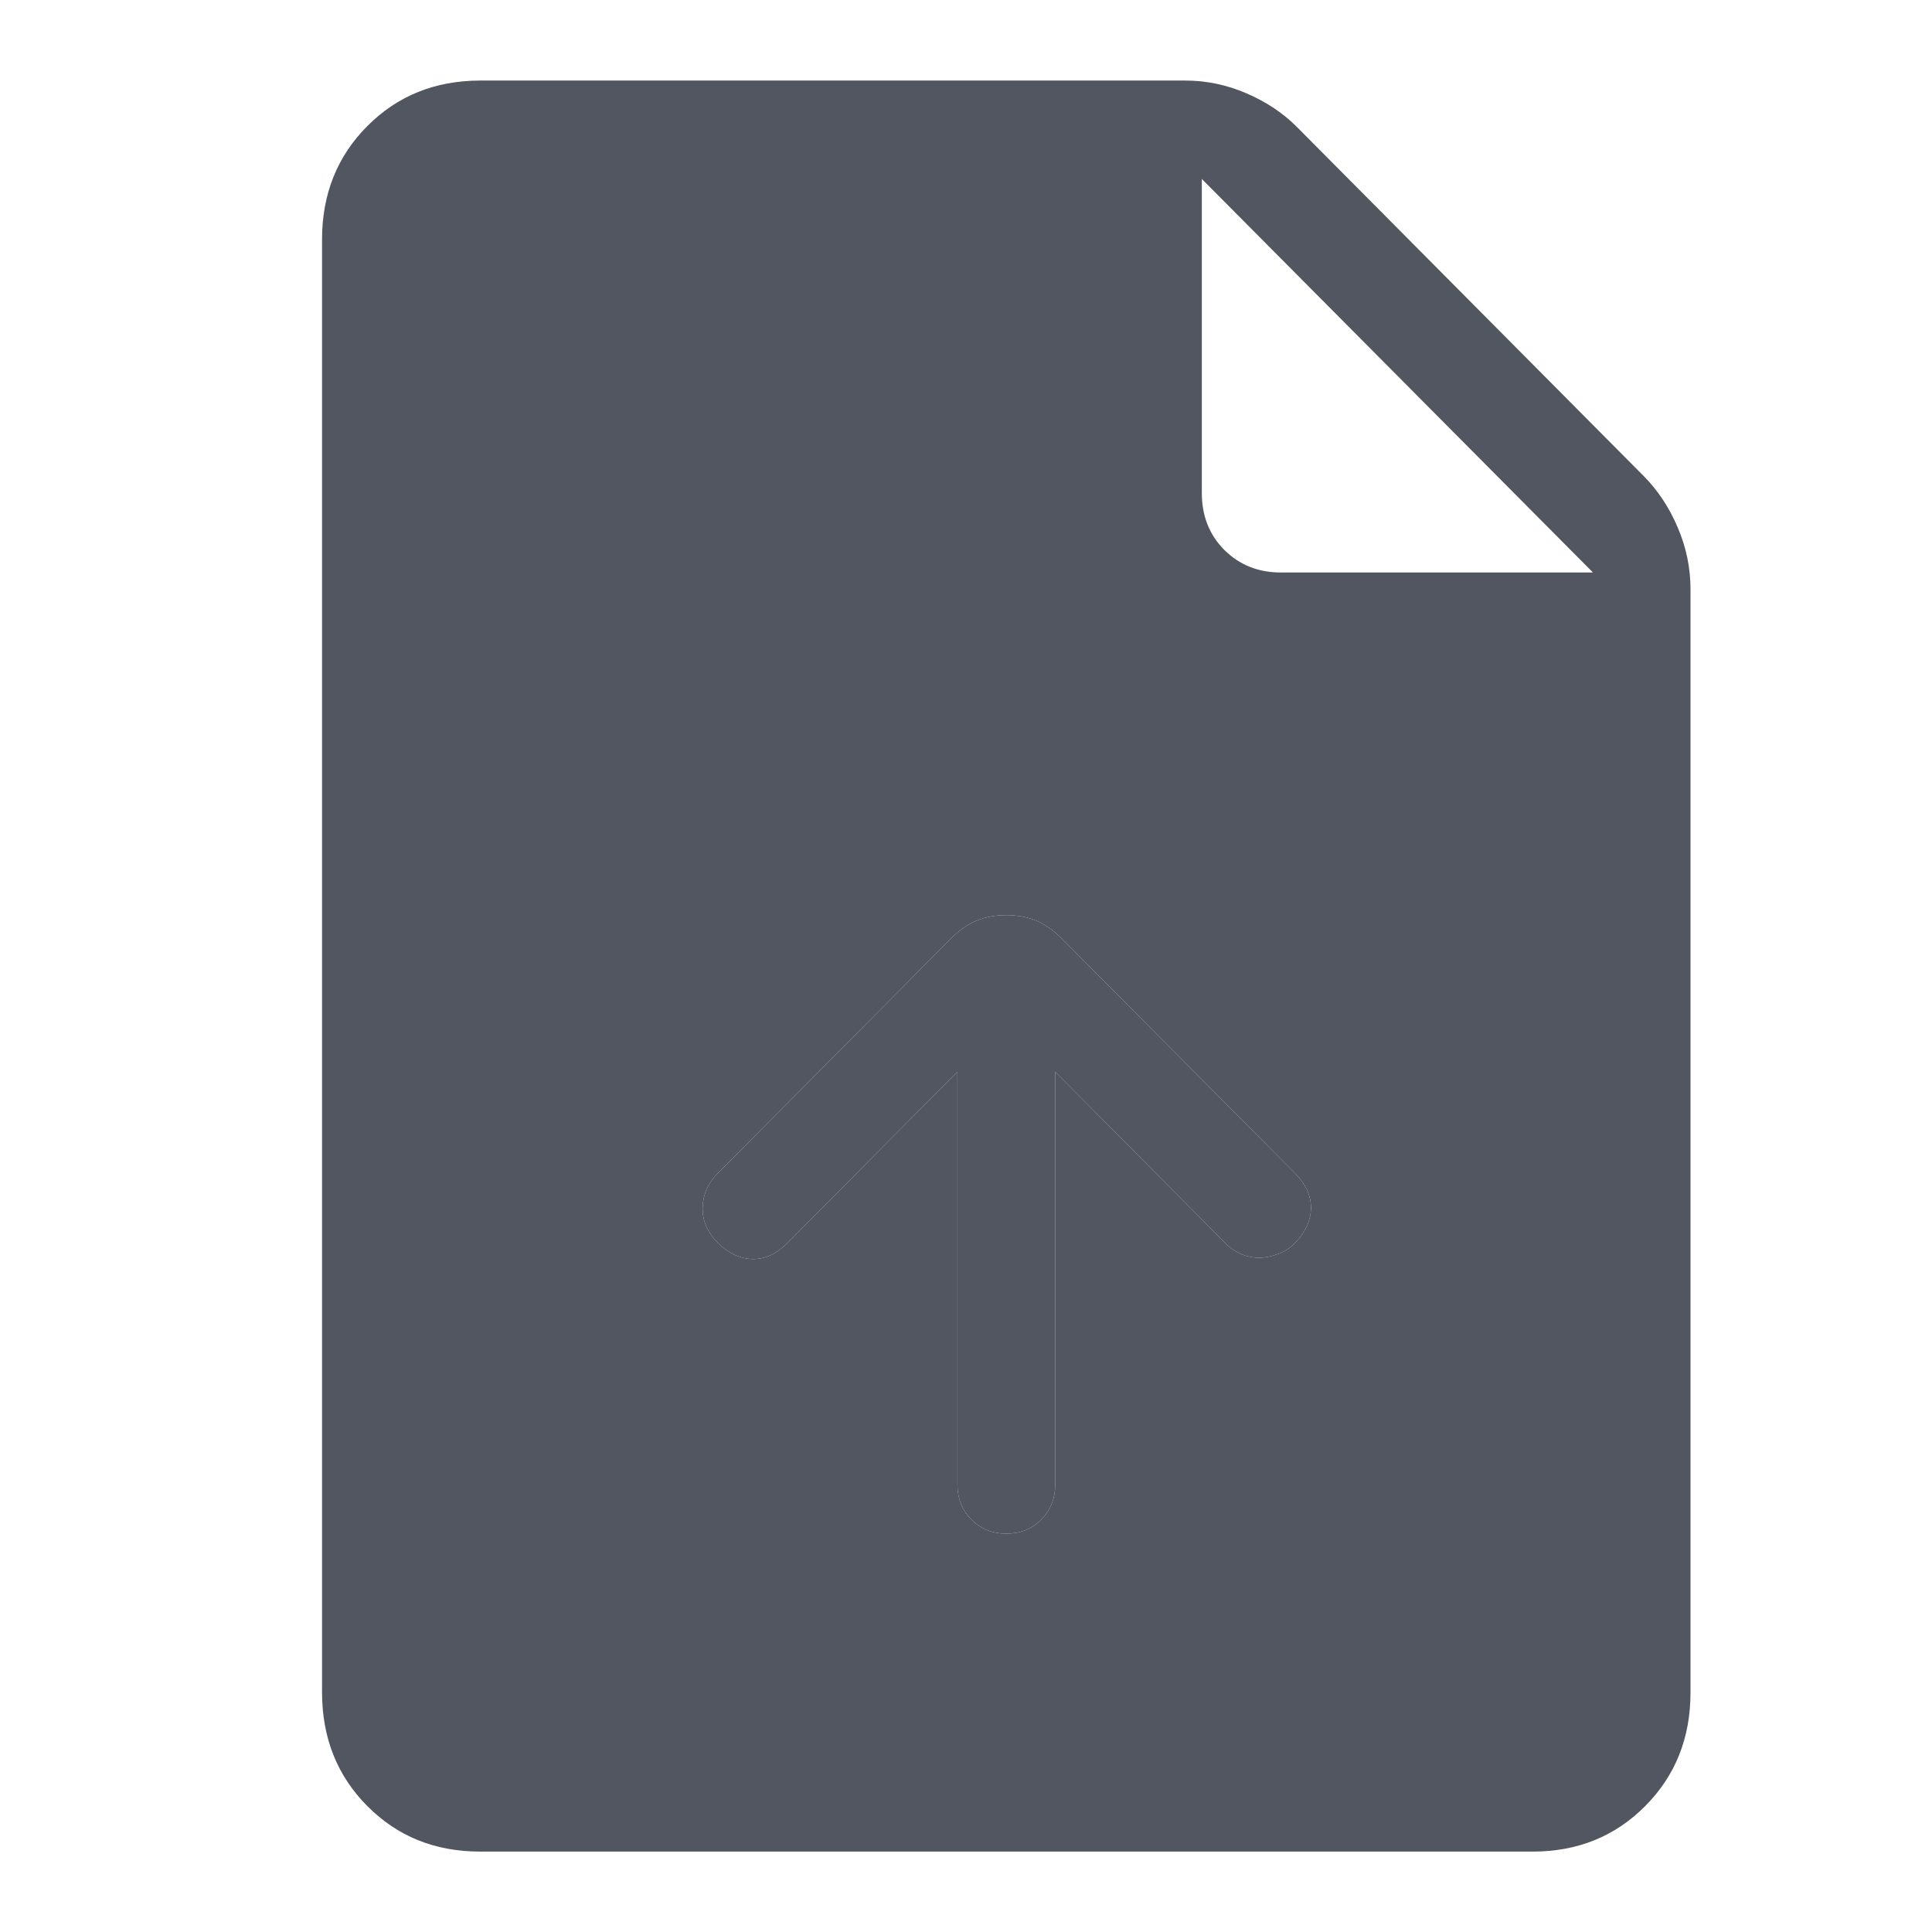 <svg width="16" height="16" viewBox="0 0 16 16" fill="none" xmlns="http://www.w3.org/2000/svg">
<path d="M7.929 8.876V12.294C7.929 12.41 7.968 12.507 8.045 12.585C8.122 12.662 8.219 12.701 8.334 12.701C8.45 12.701 8.546 12.662 8.623 12.585C8.7 12.507 8.739 12.41 8.739 12.294V8.876L10.152 10.299C10.192 10.339 10.236 10.368 10.285 10.389C10.335 10.408 10.384 10.417 10.433 10.416C10.482 10.415 10.534 10.404 10.587 10.384C10.64 10.364 10.686 10.334 10.725 10.294C10.811 10.204 10.855 10.108 10.857 10.006C10.858 9.904 10.815 9.808 10.726 9.718L8.791 7.771C8.721 7.701 8.649 7.651 8.575 7.622C8.502 7.593 8.421 7.579 8.334 7.579C8.247 7.579 8.166 7.593 8.093 7.622C8.019 7.651 7.947 7.701 7.877 7.771L5.943 9.718C5.864 9.797 5.822 9.891 5.819 9.998C5.815 10.106 5.858 10.205 5.947 10.295C6.036 10.381 6.132 10.425 6.234 10.427C6.336 10.428 6.431 10.384 6.52 10.295L7.929 8.876ZM3.975 15.334C3.602 15.334 3.291 15.208 3.042 14.957C2.792 14.706 2.668 14.393 2.667 14.018V1.983C2.667 1.608 2.792 1.295 3.042 1.044C3.292 0.793 3.603 0.668 3.975 0.667H9.815C9.989 0.667 10.159 0.702 10.323 0.773C10.488 0.844 10.629 0.938 10.746 1.057L13.613 3.943C13.73 4.061 13.824 4.203 13.894 4.368C13.965 4.533 14 4.704 14 4.88V14.017C14 14.392 13.875 14.705 13.626 14.956C13.376 15.208 13.065 15.334 12.694 15.334H3.975ZM9.953 4.083C9.953 4.272 10.015 4.429 10.139 4.554C10.264 4.678 10.419 4.741 10.607 4.741H13.192L9.953 1.482V4.083Z" fill="#515660"/>
<path d="M7.929 8.876V12.294C7.929 12.41 7.968 12.507 8.045 12.585C8.122 12.662 8.219 12.701 8.334 12.701C8.45 12.701 8.546 12.662 8.623 12.585C8.7 12.507 8.739 12.41 8.739 12.294V8.876L10.152 10.299C10.192 10.339 10.236 10.368 10.285 10.389C10.335 10.408 10.384 10.417 10.433 10.416C10.482 10.415 10.534 10.404 10.587 10.384C10.64 10.364 10.686 10.334 10.725 10.294C10.811 10.204 10.855 10.108 10.857 10.006C10.858 9.904 10.815 9.808 10.726 9.718L8.791 7.771C8.721 7.701 8.649 7.651 8.575 7.622C8.502 7.593 8.421 7.579 8.334 7.579C8.247 7.579 8.166 7.593 8.093 7.622C8.019 7.651 7.947 7.701 7.877 7.771L5.943 9.718C5.864 9.797 5.822 9.891 5.819 9.998C5.815 10.106 5.858 10.205 5.947 10.295C6.036 10.381 6.132 10.425 6.234 10.427C6.336 10.428 6.431 10.384 6.52 10.295L7.929 8.876Z" fill="#515660"/>
</svg>
